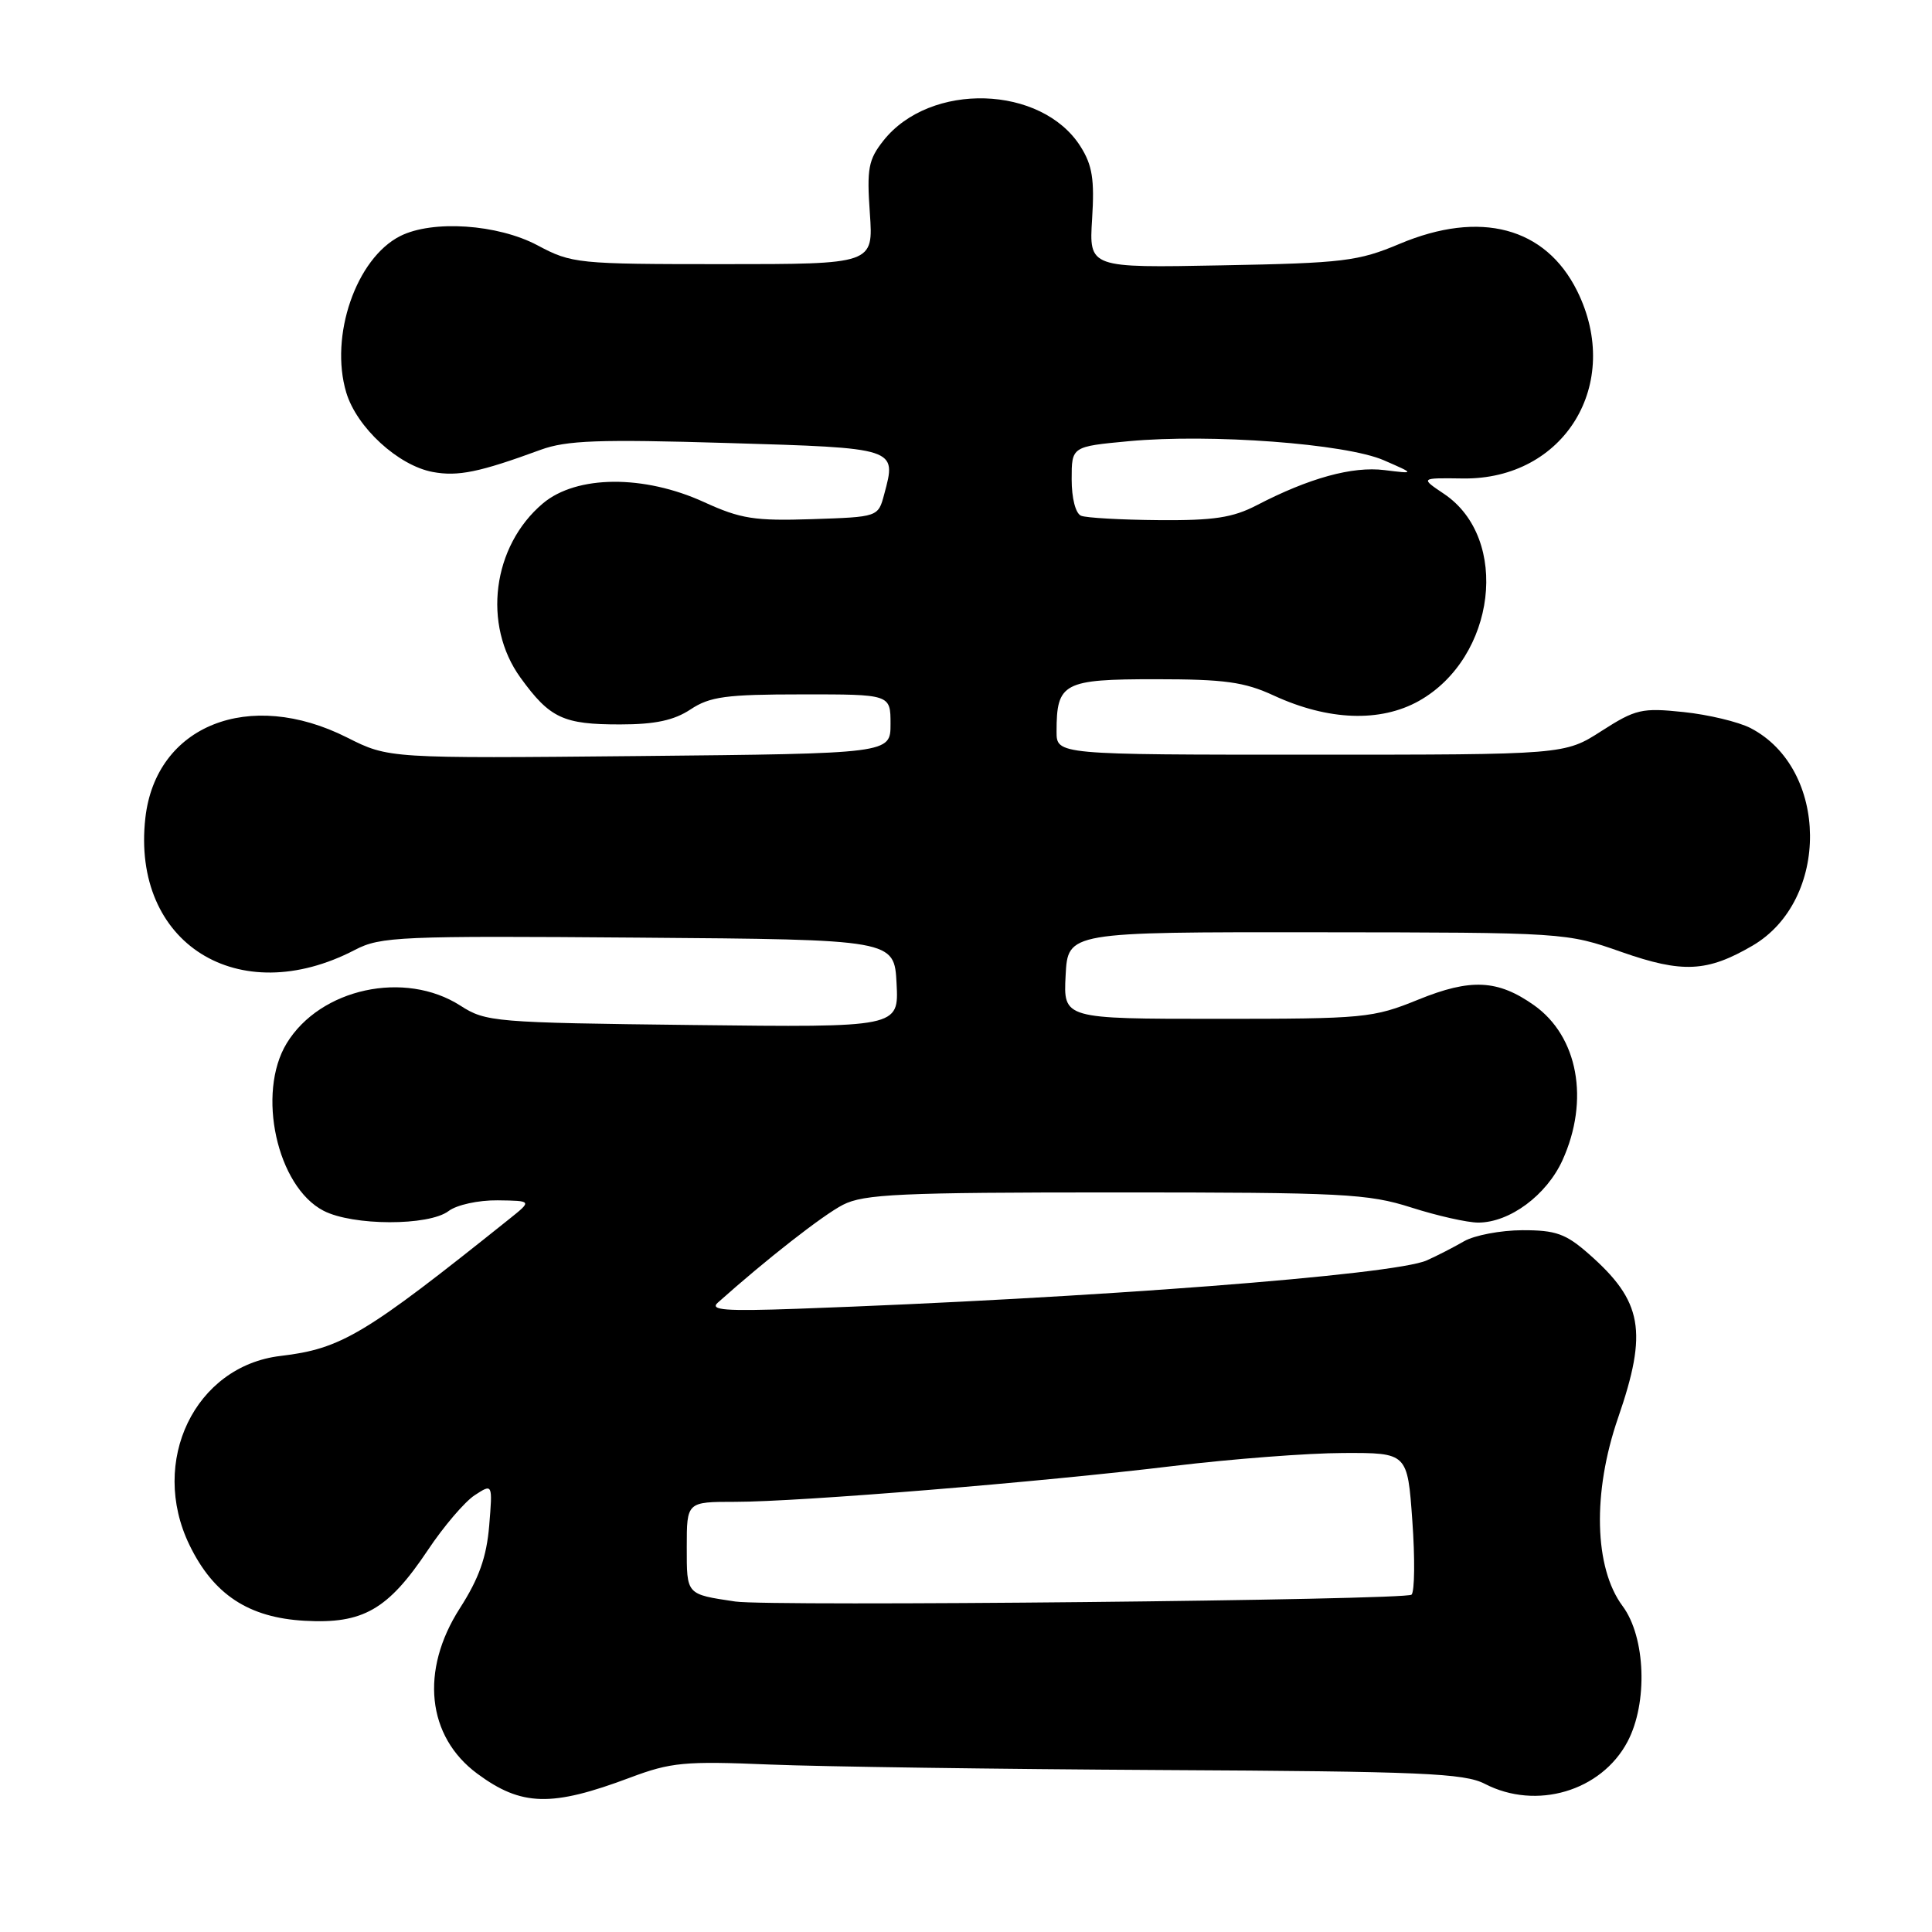 <?xml version="1.0" encoding="UTF-8" standalone="no"?>
<!DOCTYPE svg PUBLIC "-//W3C//DTD SVG 1.1//EN" "http://www.w3.org/Graphics/SVG/1.1/DTD/svg11.dtd" >
<svg xmlns="http://www.w3.org/2000/svg" xmlns:xlink="http://www.w3.org/1999/xlink" version="1.1" viewBox="0 0 256 256">
 <g >
 <path fill="currentColor"
d=" M 83.50 235.54 C 88.91 233.51 90.72 233.34 102.00 233.81 C 108.88 234.09 132.30 234.42 154.05 234.54 C 188.36 234.72 194.02 234.96 196.75 236.37 C 203.56 239.89 212.17 237.35 215.65 230.79 C 218.37 225.66 218.06 216.92 215.00 212.81 C 211.23 207.74 210.99 197.77 214.40 187.88 C 218.37 176.39 217.66 172.42 210.52 166.15 C 207.47 163.47 206.15 163.00 201.72 163.01 C 198.85 163.02 195.38 163.68 194.00 164.47 C 192.62 165.27 190.40 166.41 189.05 167.01 C 184.74 168.94 144.60 172.02 105.61 173.42 C 96.10 173.76 94.00 173.60 95.11 172.61 C 101.56 166.85 109.05 161.00 111.70 159.64 C 114.47 158.22 119.28 158.00 147.82 158.00 C 177.99 158.00 181.26 158.17 187.00 160.00 C 190.44 161.10 194.44 162.00 195.88 162.00 C 200.05 161.99 204.93 158.37 207.04 153.73 C 210.65 145.77 209.10 137.33 203.27 133.20 C 198.46 129.80 194.88 129.63 187.94 132.45 C 181.91 134.90 180.82 135.00 161.28 135.00 C 140.90 135.00 140.90 135.00 141.20 129.25 C 141.50 123.50 141.50 123.50 174.50 123.53 C 207.39 123.56 207.53 123.57 214.88 126.15 C 222.93 128.97 226.21 128.81 232.21 125.31 C 242.50 119.30 242.34 101.85 231.95 96.47 C 230.35 95.65 226.36 94.69 223.08 94.35 C 217.56 93.77 216.73 93.96 212.21 96.86 C 207.32 100.00 207.32 100.00 173.66 100.00 C 140.00 100.00 140.00 100.00 140.00 96.93 C 140.00 90.47 140.89 90.00 153.09 90.00 C 162.28 90.00 164.89 90.36 168.80 92.17 C 176.01 95.49 182.90 95.74 188.01 92.88 C 198.22 87.14 200.14 71.36 191.34 65.44 C 188.18 63.32 188.18 63.32 193.84 63.40 C 207.30 63.58 215.07 50.85 208.99 38.57 C 204.79 30.10 196.15 27.81 185.46 32.31 C 179.97 34.62 178.01 34.86 161.89 35.16 C 144.30 35.50 144.30 35.50 144.71 29.00 C 145.04 23.79 144.74 21.89 143.18 19.42 C 138.03 11.26 123.25 10.82 117.06 18.63 C 115.07 21.15 114.84 22.33 115.26 28.25 C 115.73 35.00 115.73 35.00 95.82 35.00 C 76.50 35.00 75.77 34.93 71.21 32.50 C 65.94 29.70 57.31 29.12 53.03 31.28 C 47.19 34.23 43.64 44.53 45.88 52.01 C 47.27 56.64 52.75 61.68 57.34 62.54 C 60.68 63.16 63.53 62.58 71.64 59.60 C 75.07 58.35 79.33 58.19 96.37 58.70 C 118.96 59.37 118.82 59.33 117.16 65.50 C 116.36 68.50 116.36 68.50 107.61 68.79 C 99.99 69.04 98.14 68.75 93.31 66.54 C 85.32 62.88 76.40 62.95 71.94 66.70 C 65.24 72.35 63.89 82.79 68.97 89.80 C 72.86 95.17 74.63 96.00 82.18 95.99 C 86.80 95.99 89.31 95.45 91.50 94.00 C 94.06 92.30 96.21 92.01 106.25 92.01 C 118.00 92.00 118.00 92.00 118.00 95.93 C 118.00 99.85 118.00 99.85 84.75 100.18 C 51.50 100.50 51.50 100.50 46.00 97.73 C 33.02 91.18 20.64 96.12 19.26 108.39 C 17.39 124.99 31.58 133.92 47.04 125.86 C 50.42 124.10 52.99 123.99 84.58 124.24 C 118.50 124.50 118.50 124.50 118.80 130.32 C 119.10 136.14 119.10 136.14 91.80 135.82 C 65.49 135.51 64.37 135.42 61.00 133.25 C 53.64 128.53 42.43 130.96 37.99 138.24 C 33.97 144.84 36.70 157.24 42.87 160.43 C 46.75 162.44 56.81 162.46 59.44 160.47 C 60.52 159.65 63.40 159.02 65.94 159.05 C 70.50 159.11 70.50 159.11 67.50 161.51 C 48.27 176.90 45.25 178.71 37.17 179.67 C 25.83 181.01 19.74 193.64 25.10 204.71 C 28.28 211.28 32.94 214.35 40.37 214.76 C 48.10 215.20 51.41 213.30 56.69 205.40 C 58.78 202.26 61.58 198.99 62.89 198.13 C 65.28 196.57 65.28 196.57 64.82 202.17 C 64.47 206.33 63.47 209.15 60.93 213.11 C 55.64 221.35 56.57 230.09 63.24 235.02 C 69.10 239.35 73.07 239.46 83.50 235.54 Z  M 97.43 212.21 C 90.88 211.23 91.00 211.36 91.00 204.98 C 91.00 199.00 91.00 199.00 97.42 199.00 C 105.90 199.00 137.94 196.38 155.50 194.25 C 163.20 193.32 173.32 192.54 178.00 192.53 C 186.50 192.50 186.50 192.50 187.14 201.50 C 187.50 206.45 187.45 210.86 187.04 211.30 C 186.37 212.03 101.92 212.89 97.43 212.21 Z  M 143.25 68.34 C 142.52 68.04 142.00 66.03 142.00 63.50 C 142.00 59.17 142.00 59.17 149.57 58.46 C 160.40 57.45 178.33 58.79 183.37 60.99 C 187.50 62.79 187.50 62.79 183.44 62.29 C 179.20 61.76 173.45 63.35 166.54 66.94 C 163.35 68.60 160.82 68.98 153.54 68.92 C 148.57 68.88 143.94 68.62 143.25 68.34 Z "/>
</g>
</svg>